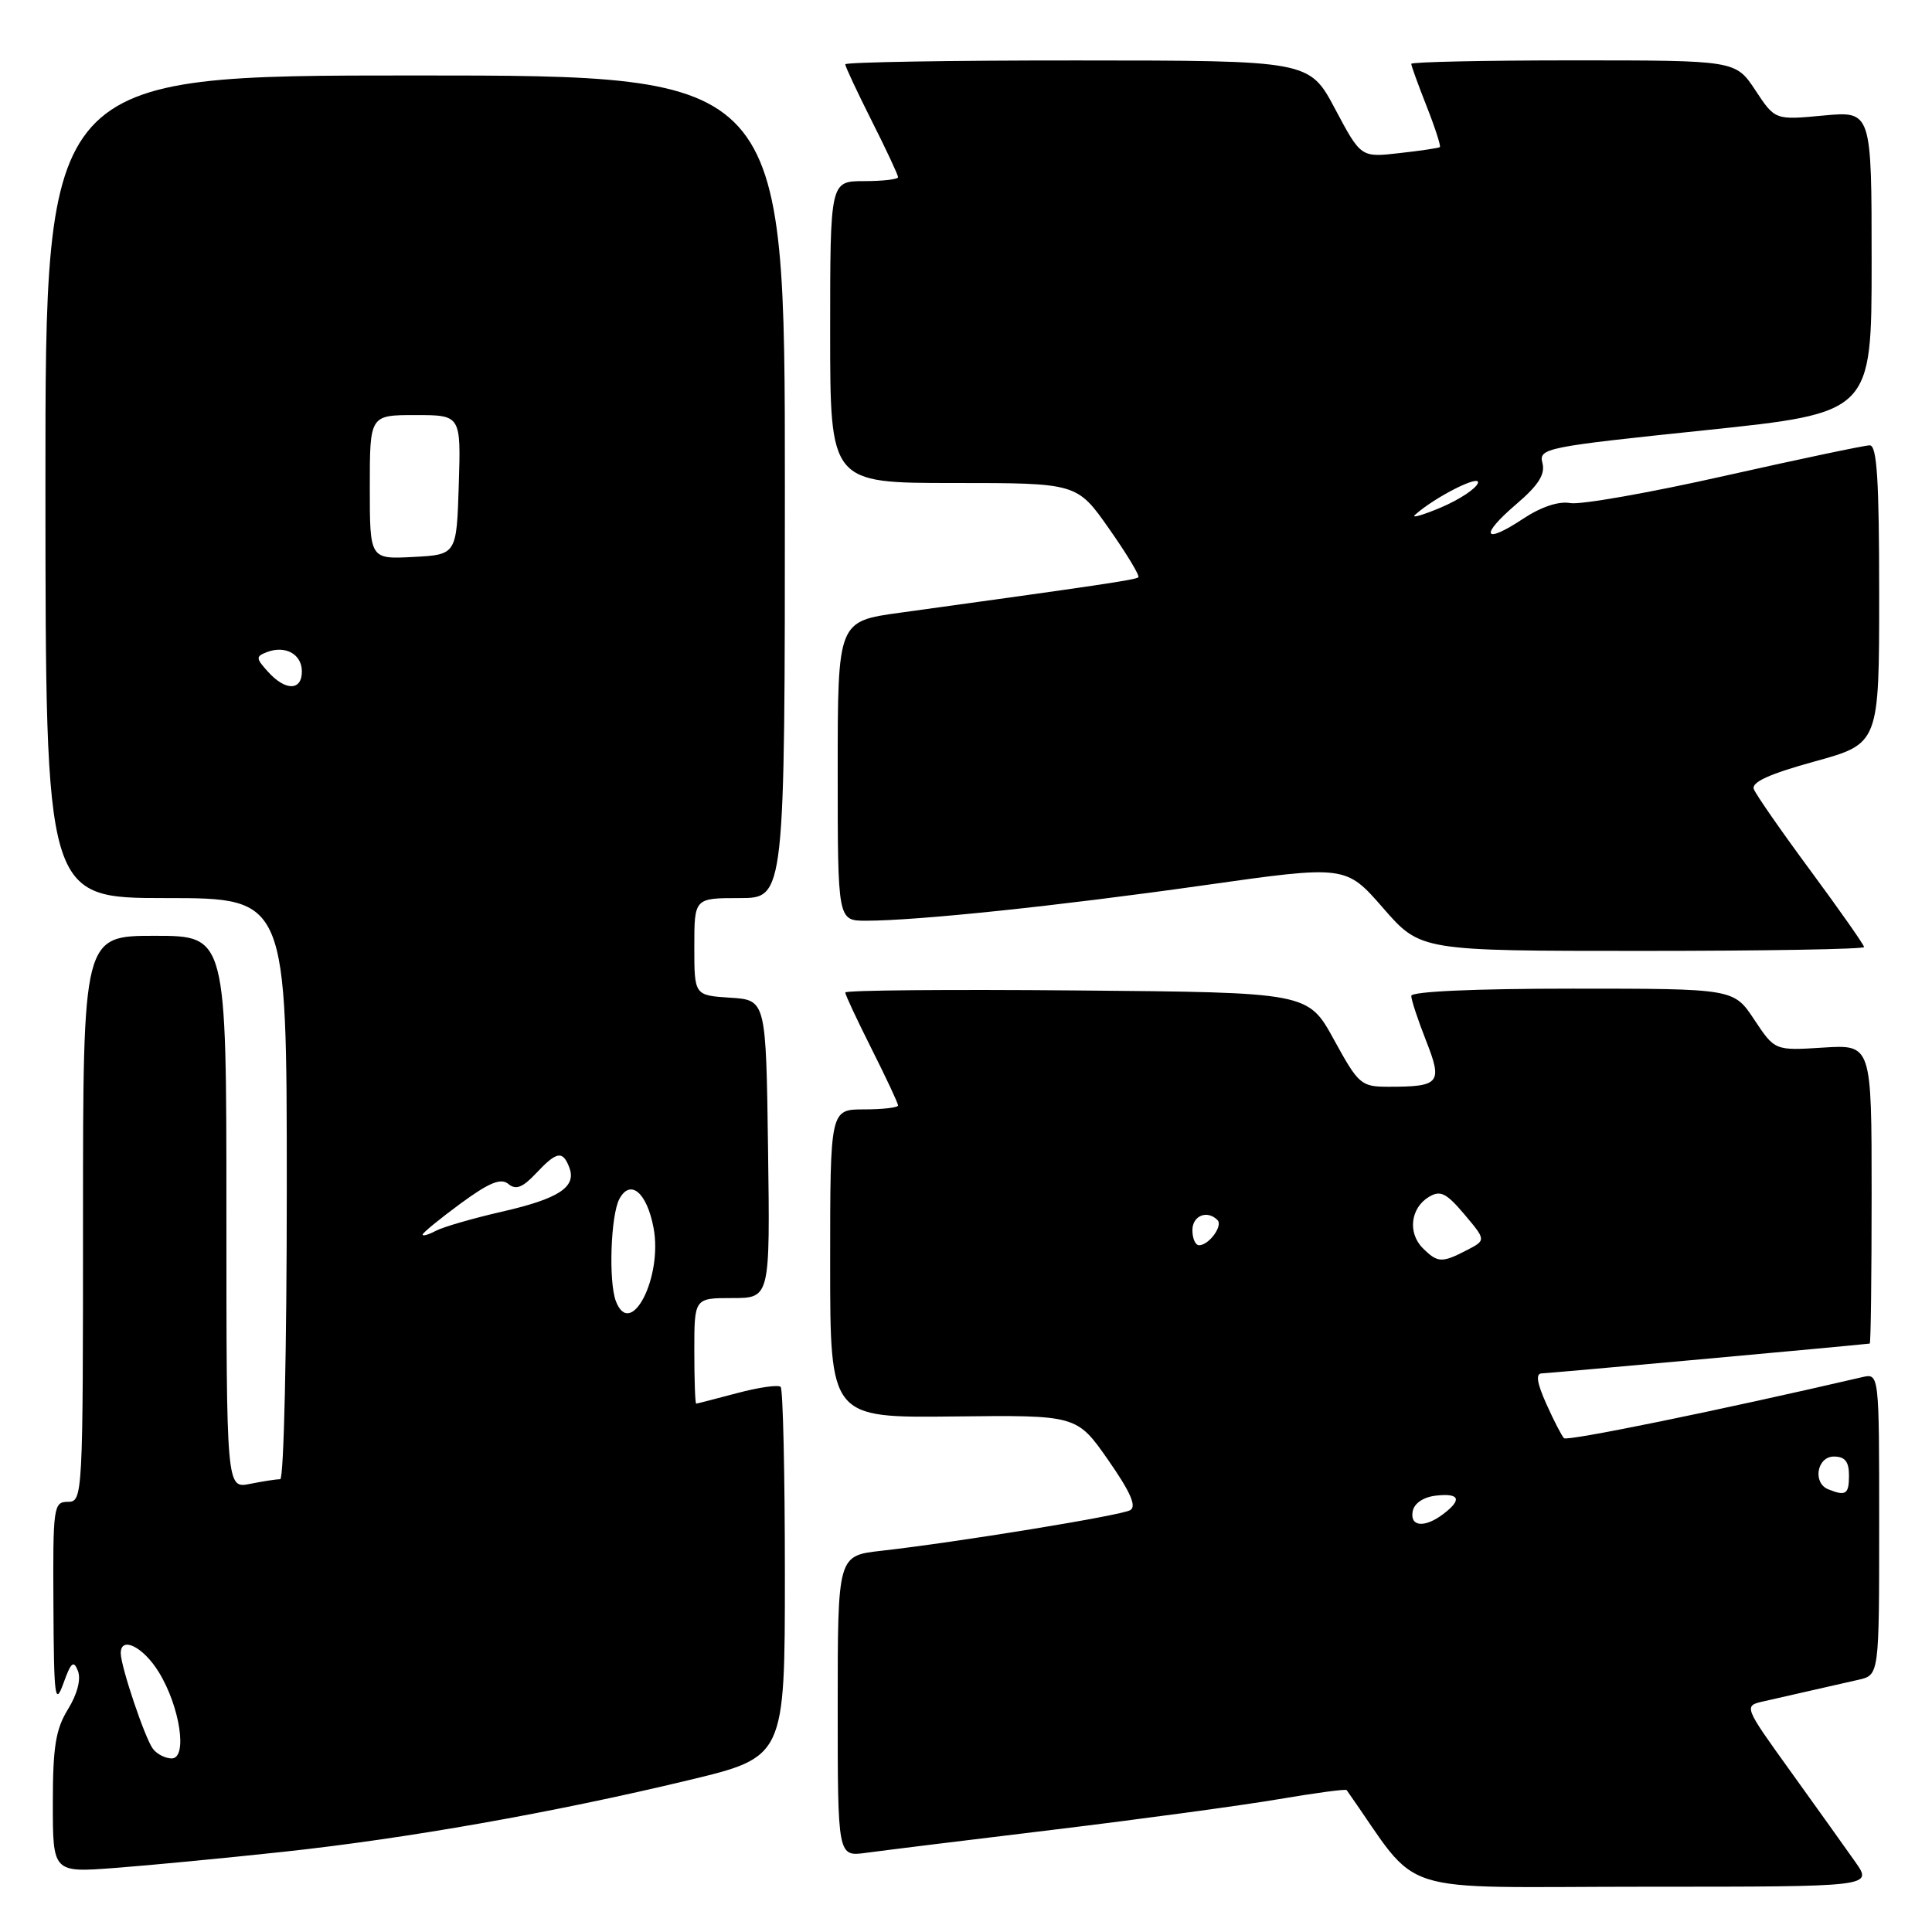 <?xml version="1.0" encoding="UTF-8" standalone="no"?>
<!DOCTYPE svg PUBLIC "-//W3C//DTD SVG 1.1//EN" "http://www.w3.org/Graphics/SVG/1.1/DTD/svg11.dtd" >
<svg xmlns="http://www.w3.org/2000/svg" xmlns:xlink="http://www.w3.org/1999/xlink" version="1.1" viewBox="0 0 256 256">
 <g >
 <path fill="currentColor"
d=" M 245.86 246.75 C 244.60 244.96 240.75 239.57 237.30 234.77 C 231.01 226.03 231.01 226.03 233.76 225.42 C 235.27 225.08 238.07 224.44 240.00 224.00 C 241.93 223.56 244.74 222.92 246.25 222.58 C 249.00 221.96 249.00 221.96 249.00 201.96 C 249.00 181.96 249.00 181.96 246.75 182.48 C 227.86 186.87 207.67 191.00 207.24 190.57 C 206.94 190.27 205.88 188.22 204.89 186.01 C 203.64 183.21 203.46 181.99 204.30 181.98 C 205.15 181.97 244.96 178.35 247.75 178.03 C 247.89 178.01 248.00 169.09 248.00 158.20 C 248.00 138.41 248.00 138.41 241.59 138.81 C 235.18 139.22 235.18 139.22 232.45 135.11 C 229.73 131.00 229.73 131.00 208.37 131.00 C 195.34 131.00 187.00 131.38 187.00 131.96 C 187.00 132.49 187.88 135.15 188.95 137.87 C 191.18 143.53 190.80 144.00 184.01 144.00 C 180.34 144.00 180.03 143.73 176.75 137.75 C 173.32 131.50 173.32 131.50 142.66 131.24 C 125.80 131.09 112.00 131.21 112.00 131.51 C 112.00 131.81 113.58 135.18 115.50 139.00 C 117.42 142.82 119.00 146.19 119.00 146.48 C 119.00 146.76 116.97 147.00 114.50 147.00 C 110.00 147.00 110.00 147.00 110.00 167.44 C 110.00 187.87 110.00 187.87 126.34 187.69 C 142.68 187.50 142.68 187.50 146.84 193.46 C 149.81 197.72 150.64 199.62 149.75 200.11 C 148.45 200.83 126.81 204.36 116.75 205.49 C 111.00 206.14 111.00 206.14 111.00 226.08 C 111.00 246.02 111.00 246.02 114.75 245.51 C 116.81 245.23 127.95 243.85 139.50 242.46 C 151.05 241.06 164.49 239.24 169.37 238.41 C 174.24 237.58 178.33 237.03 178.44 237.20 C 188.58 251.55 183.76 250.00 218.24 250.00 C 248.14 250.00 248.14 250.00 245.86 246.75 Z  M 37.50 245.38 C 53.87 243.62 73.35 240.18 91.25 235.88 C 104.00 232.82 104.00 232.82 104.00 208.58 C 104.00 195.24 103.75 184.08 103.44 183.77 C 103.13 183.46 100.54 183.83 97.69 184.59 C 94.84 185.35 92.39 185.98 92.25 185.99 C 92.11 185.99 92.00 182.85 92.00 179.00 C 92.00 172.00 92.00 172.00 97.02 172.00 C 102.04 172.00 102.04 172.00 101.77 152.25 C 101.50 132.50 101.50 132.50 96.75 132.20 C 92.00 131.89 92.00 131.89 92.00 125.45 C 92.00 119.00 92.00 119.00 98.00 119.00 C 104.00 119.00 104.00 119.00 104.00 64.50 C 104.00 10.00 104.00 10.00 55.00 10.00 C 6.00 10.00 6.00 10.00 6.02 64.50 C 6.04 119.00 6.04 119.00 22.02 119.00 C 38.00 119.00 38.00 119.00 38.00 157.50 C 38.00 178.83 37.61 196.00 37.13 196.00 C 36.64 196.00 34.84 196.28 33.13 196.62 C 30.00 197.25 30.00 197.25 30.00 160.62 C 30.00 124.00 30.00 124.00 20.50 124.00 C 11.00 124.00 11.00 124.00 11.00 161.50 C 11.00 198.33 10.96 199.00 9.00 199.00 C 7.09 199.00 7.00 199.64 7.08 212.75 C 7.14 224.94 7.29 226.11 8.40 223.06 C 9.41 220.24 9.76 219.94 10.33 221.42 C 10.75 222.52 10.24 224.49 9.01 226.48 C 7.38 229.12 7.00 231.46 7.00 238.94 C 7.00 248.14 7.00 248.14 15.25 247.51 C 19.79 247.17 29.80 246.21 37.50 245.38 Z  M 247.00 125.49 C 247.00 125.21 243.82 120.68 239.94 115.42 C 236.06 110.17 232.66 105.28 232.39 104.56 C 232.04 103.65 234.45 102.55 240.44 100.90 C 249.00 98.54 249.00 98.54 249.00 78.77 C 249.00 63.62 248.71 59.00 247.75 59.01 C 247.06 59.01 238.40 60.84 228.50 63.06 C 218.60 65.29 209.41 66.91 208.07 66.66 C 206.55 66.38 204.21 67.15 201.80 68.75 C 196.56 72.22 196.00 71.01 200.91 66.81 C 203.86 64.29 204.77 62.85 204.38 61.35 C 203.87 59.39 204.74 59.22 225.92 57.01 C 248.00 54.70 248.00 54.70 248.00 34.71 C 248.00 14.71 248.00 14.71 241.60 15.31 C 235.20 15.91 235.20 15.91 232.59 11.95 C 229.97 8.00 229.97 8.00 208.49 8.00 C 196.67 8.00 187.00 8.21 187.00 8.46 C 187.00 8.72 187.92 11.25 189.04 14.09 C 190.16 16.93 190.94 19.36 190.79 19.49 C 190.63 19.62 188.21 19.98 185.41 20.29 C 180.33 20.87 180.33 20.87 176.91 14.44 C 173.50 8.02 173.50 8.02 142.75 8.01 C 125.84 8.00 112.00 8.24 112.00 8.52 C 112.00 8.81 113.58 12.18 115.50 16.00 C 117.43 19.82 119.00 23.19 119.00 23.48 C 119.00 23.76 116.97 24.00 114.50 24.00 C 110.00 24.00 110.00 24.00 110.00 44.00 C 110.00 64.00 110.00 64.00 126.36 64.00 C 142.71 64.00 142.71 64.00 146.96 70.06 C 149.30 73.39 151.05 76.29 150.84 76.49 C 150.51 76.83 145.61 77.55 119.25 81.19 C 111.00 82.32 111.00 82.32 111.00 102.16 C 111.00 122.00 111.00 122.00 114.75 122.00 C 121.53 122.00 140.19 120.04 159.41 117.32 C 178.32 114.64 178.32 114.64 183.27 120.32 C 188.22 126.00 188.22 126.00 217.61 126.00 C 233.77 126.00 247.00 125.77 247.00 125.49 Z  M 187.19 200.25 C 187.39 199.19 188.61 198.37 190.26 198.18 C 193.41 197.82 193.77 198.70 191.25 200.61 C 188.78 202.49 186.79 202.31 187.19 200.25 Z  M 242.25 197.34 C 240.15 196.49 240.76 193.00 243.00 193.00 C 244.47 193.00 245.00 193.67 245.00 195.50 C 245.00 198.00 244.59 198.28 242.25 197.34 Z  M 188.52 165.38 C 186.51 163.36 186.90 160.07 189.33 158.60 C 190.85 157.68 191.63 158.06 194.04 160.91 C 196.92 164.33 196.92 164.33 194.35 165.66 C 191.05 167.37 190.49 167.34 188.52 165.38 Z  M 158.00 163.00 C 158.00 161.08 159.96 160.29 161.32 161.66 C 162.08 162.42 160.19 165.00 158.88 165.00 C 158.39 165.00 158.00 164.10 158.00 163.00 Z  M 20.28 231.75 C 19.23 230.41 16.00 220.81 16.00 219.06 C 16.00 216.74 18.96 218.20 21.02 221.53 C 23.85 226.11 24.89 233.00 22.75 233.00 C 21.92 233.00 20.81 232.44 20.28 231.75 Z  M 81.61 172.42 C 80.62 169.83 80.92 161.02 82.07 158.87 C 83.52 156.15 85.72 158.01 86.60 162.70 C 87.83 169.25 83.57 177.54 81.61 172.42 Z  M 56.00 163.59 C 56.00 163.36 58.26 161.51 61.02 159.48 C 64.82 156.69 66.37 156.06 67.36 156.88 C 68.35 157.71 69.25 157.36 71.01 155.49 C 73.76 152.56 74.56 152.41 75.43 154.68 C 76.43 157.28 74.07 158.83 66.48 160.56 C 62.64 161.44 58.71 162.58 57.75 163.09 C 56.79 163.60 56.00 163.83 56.00 163.59 Z  M 35.52 89.02 C 33.89 87.22 33.87 86.99 35.36 86.41 C 37.81 85.47 40.00 86.68 40.00 88.97 C 40.00 91.55 37.83 91.58 35.52 89.02 Z  M 49.00 64.55 C 49.00 55.00 49.00 55.00 55.04 55.00 C 61.08 55.00 61.08 55.00 60.79 64.25 C 60.50 73.50 60.50 73.50 54.75 73.80 C 49.00 74.10 49.00 74.10 49.00 64.55 Z  M 187.50 68.22 C 190.12 65.86 196.24 62.77 195.83 64.01 C 195.58 64.75 193.38 66.20 190.94 67.24 C 188.50 68.27 186.95 68.71 187.50 68.22 Z "/>
</g>
</svg>